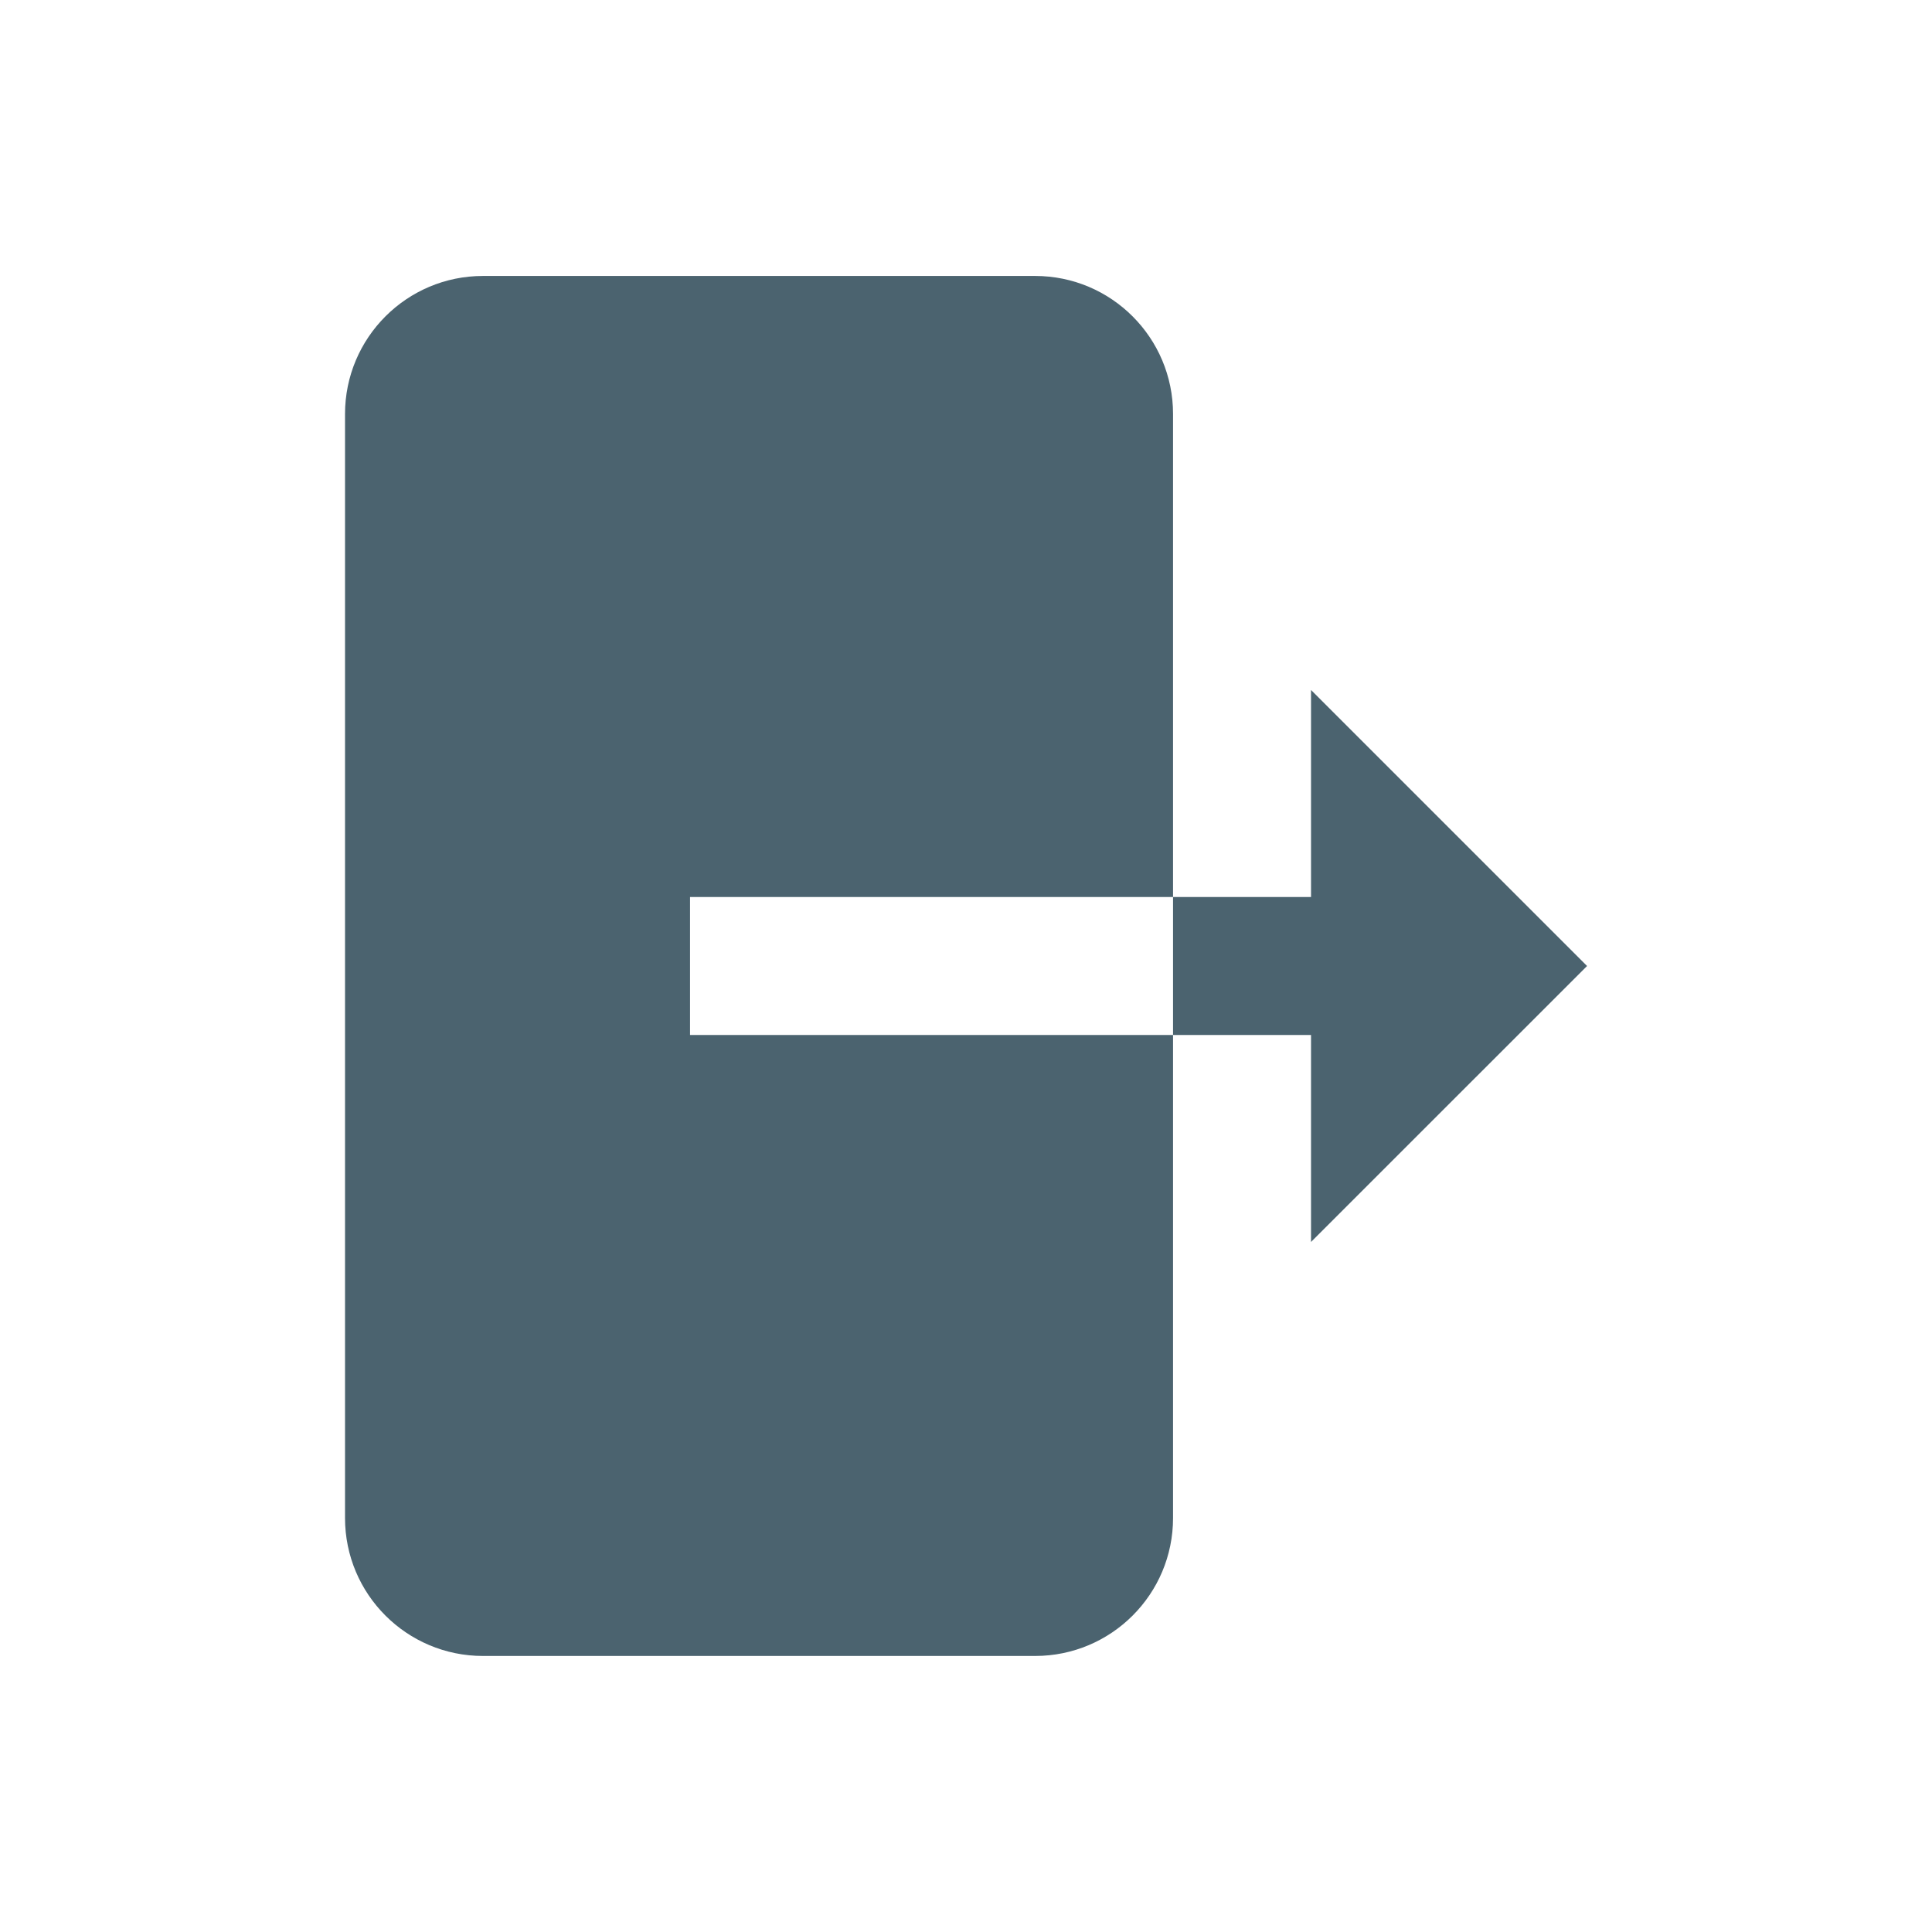 <svg width="24" height="24" viewBox="0 0 24 24" fill="none" xmlns="http://www.w3.org/2000/svg">
<path d="M6 3.428C5.053 3.428 4.286 4.196 4.286 5.143V18.857C4.286 19.804 5.053 20.571 6 20.571H12.858C13.805 20.571 14.572 19.804 14.572 18.857V12.857H8.572V11.143H14.572V5.143C14.572 4.196 13.805 3.428 12.858 3.428H6ZM14.572 11.143V12.857H16.286V15.428L19.715 12L16.286 8.571V11.143H14.572Z" fill="#4B636F"/>
</svg>
